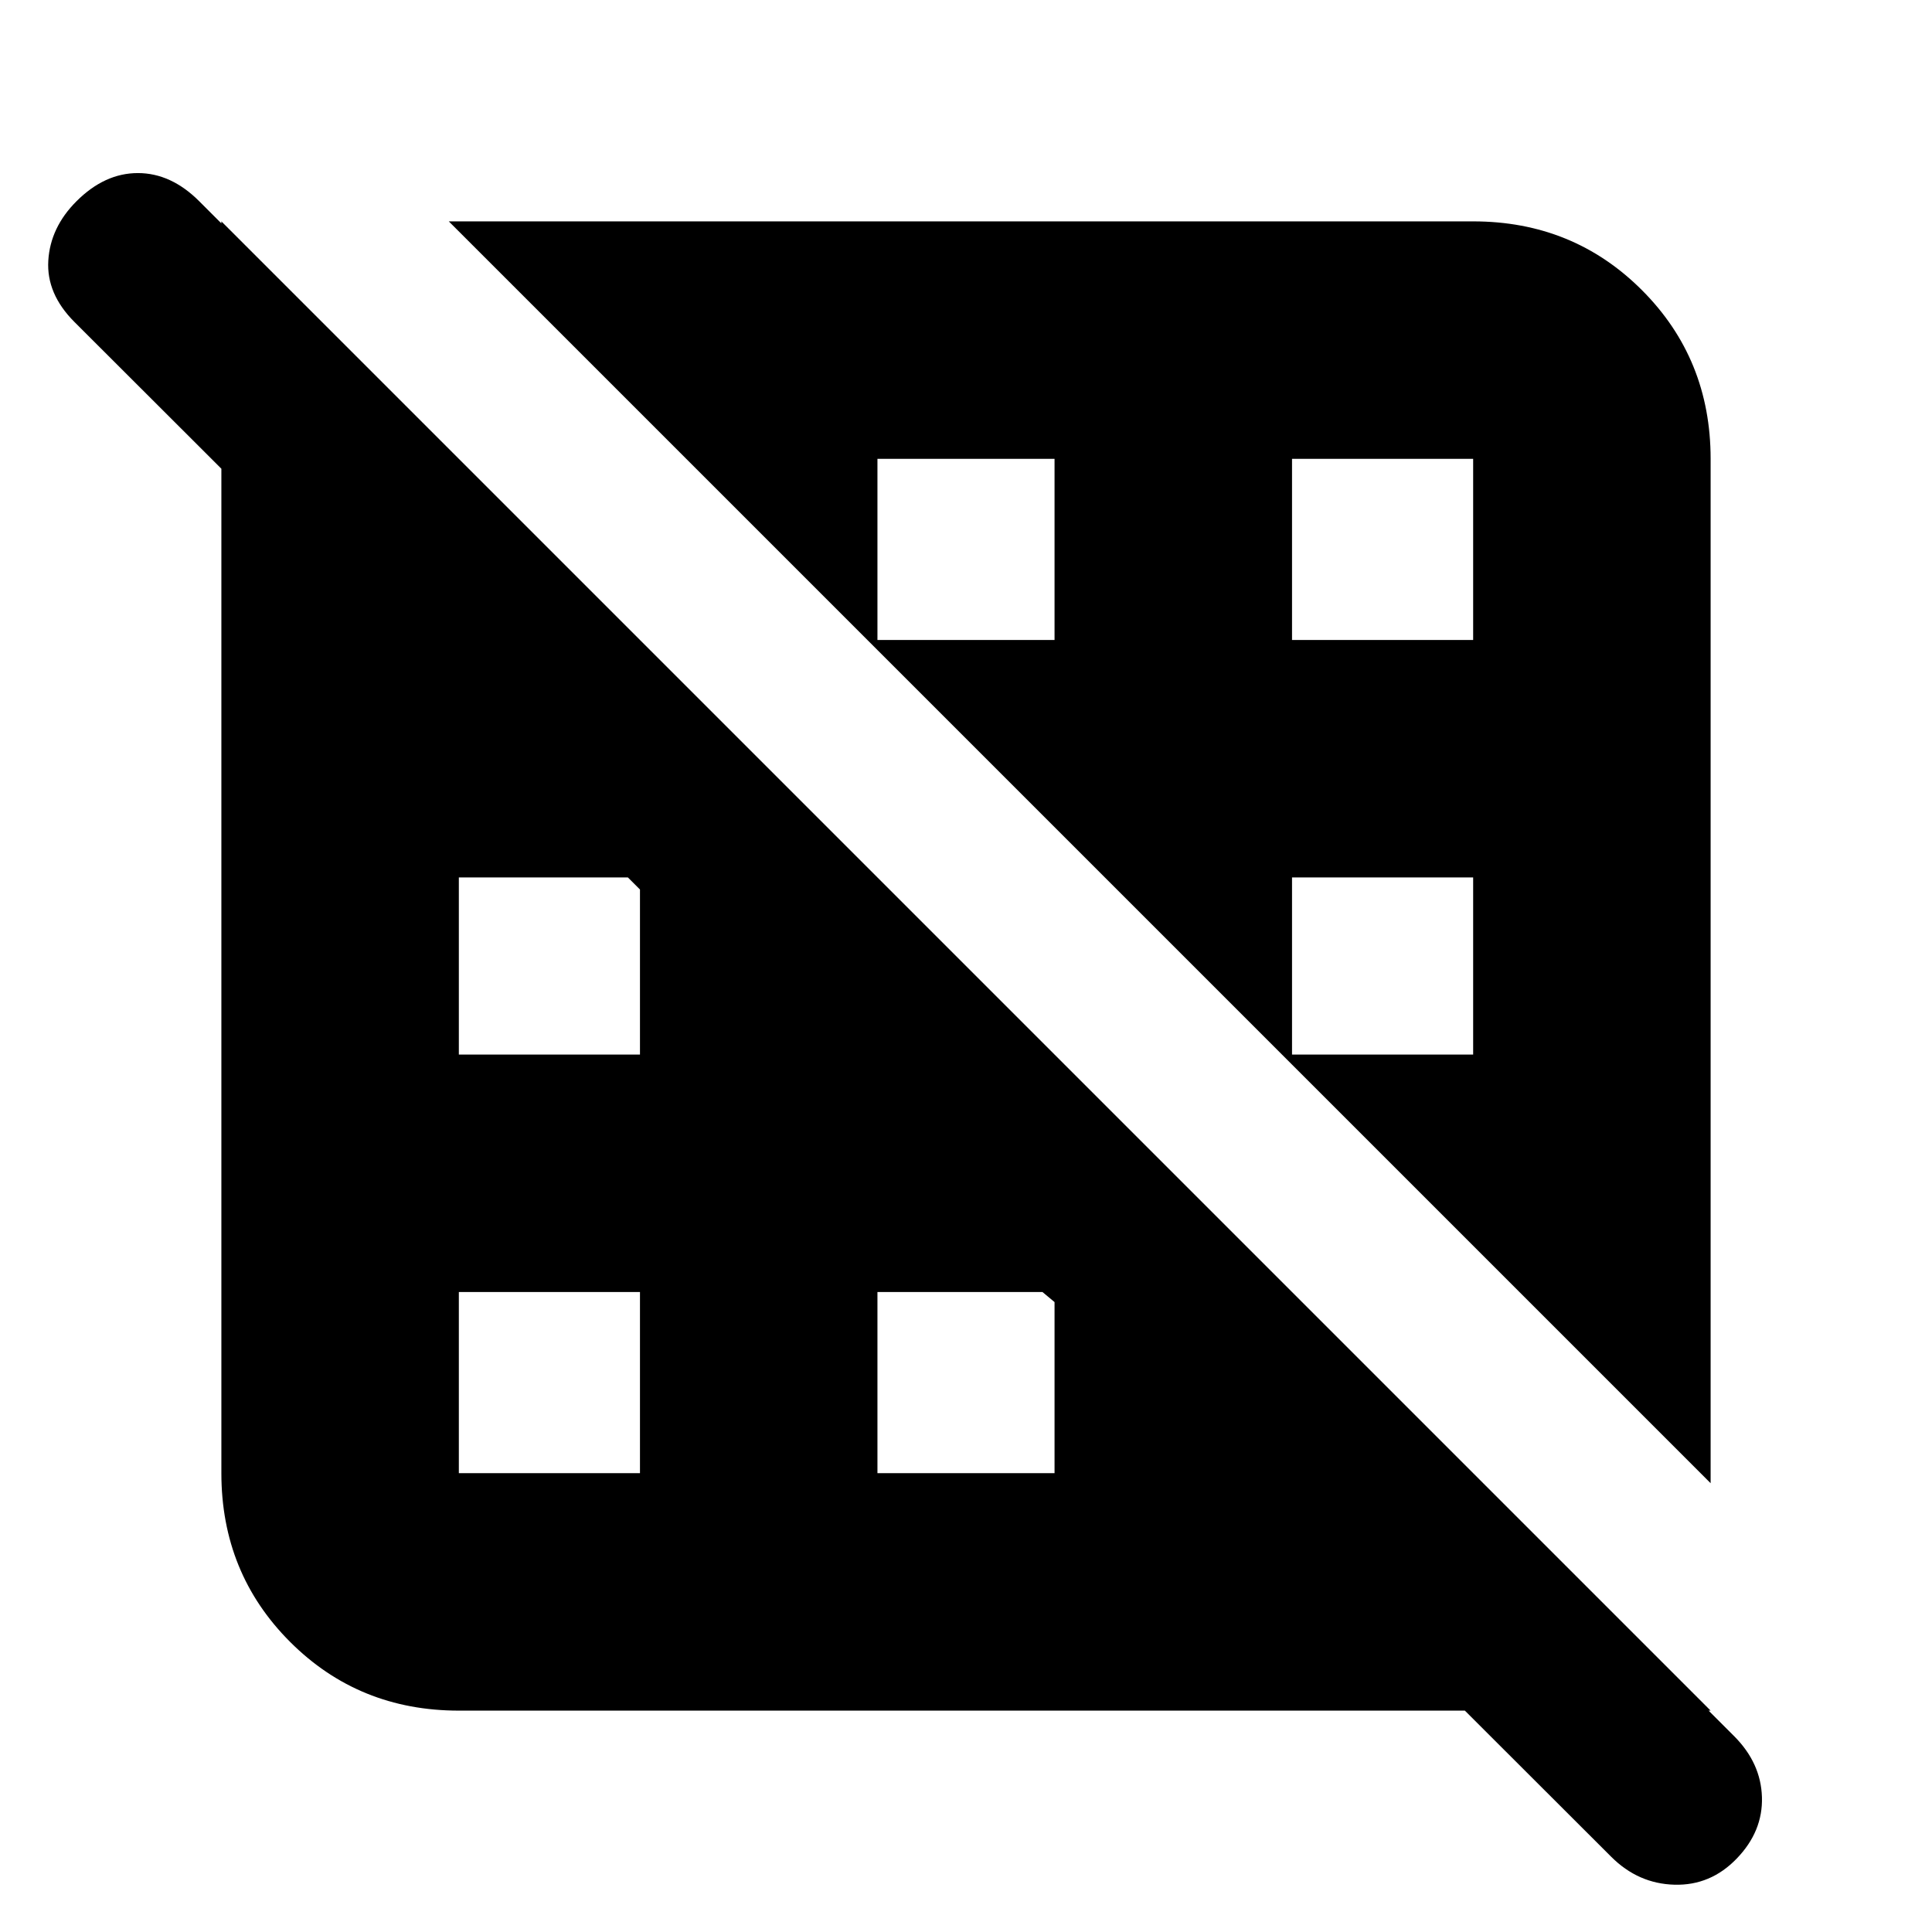<svg xmlns="http://www.w3.org/2000/svg" height="20" viewBox="0 -960 960 960" width="20"><path d="M318-228v-90h-90v90h90Zm206 0v-85l-6-5h-82v90h88Zm118 0Zm111-90ZM318-436v-82l-6-6h-84v88h90Zm118 0Zm296 0v-88h-90v93l-5-5h95Zm-179-83ZM228-642Zm296 0v-90h-88v95l-5-5h93Zm208 0v-90h-90v90h90Zm-386-84Zm504 503L223-850h509q49.7 0 83.85 34.15Q850-781.7 850-732v509ZM228-110q-49.7 0-83.85-34.15Q110-178.3 110-228v-622l740 740H228Zm572.64 72.66L37-800q-14-14-13-30.5T38-860q14-14 30.5-14T99-860L861.66-97.34Q875-84 875.5-67T863-36.52Q850-23 832-23.5t-31.36-13.84Z"/></svg>